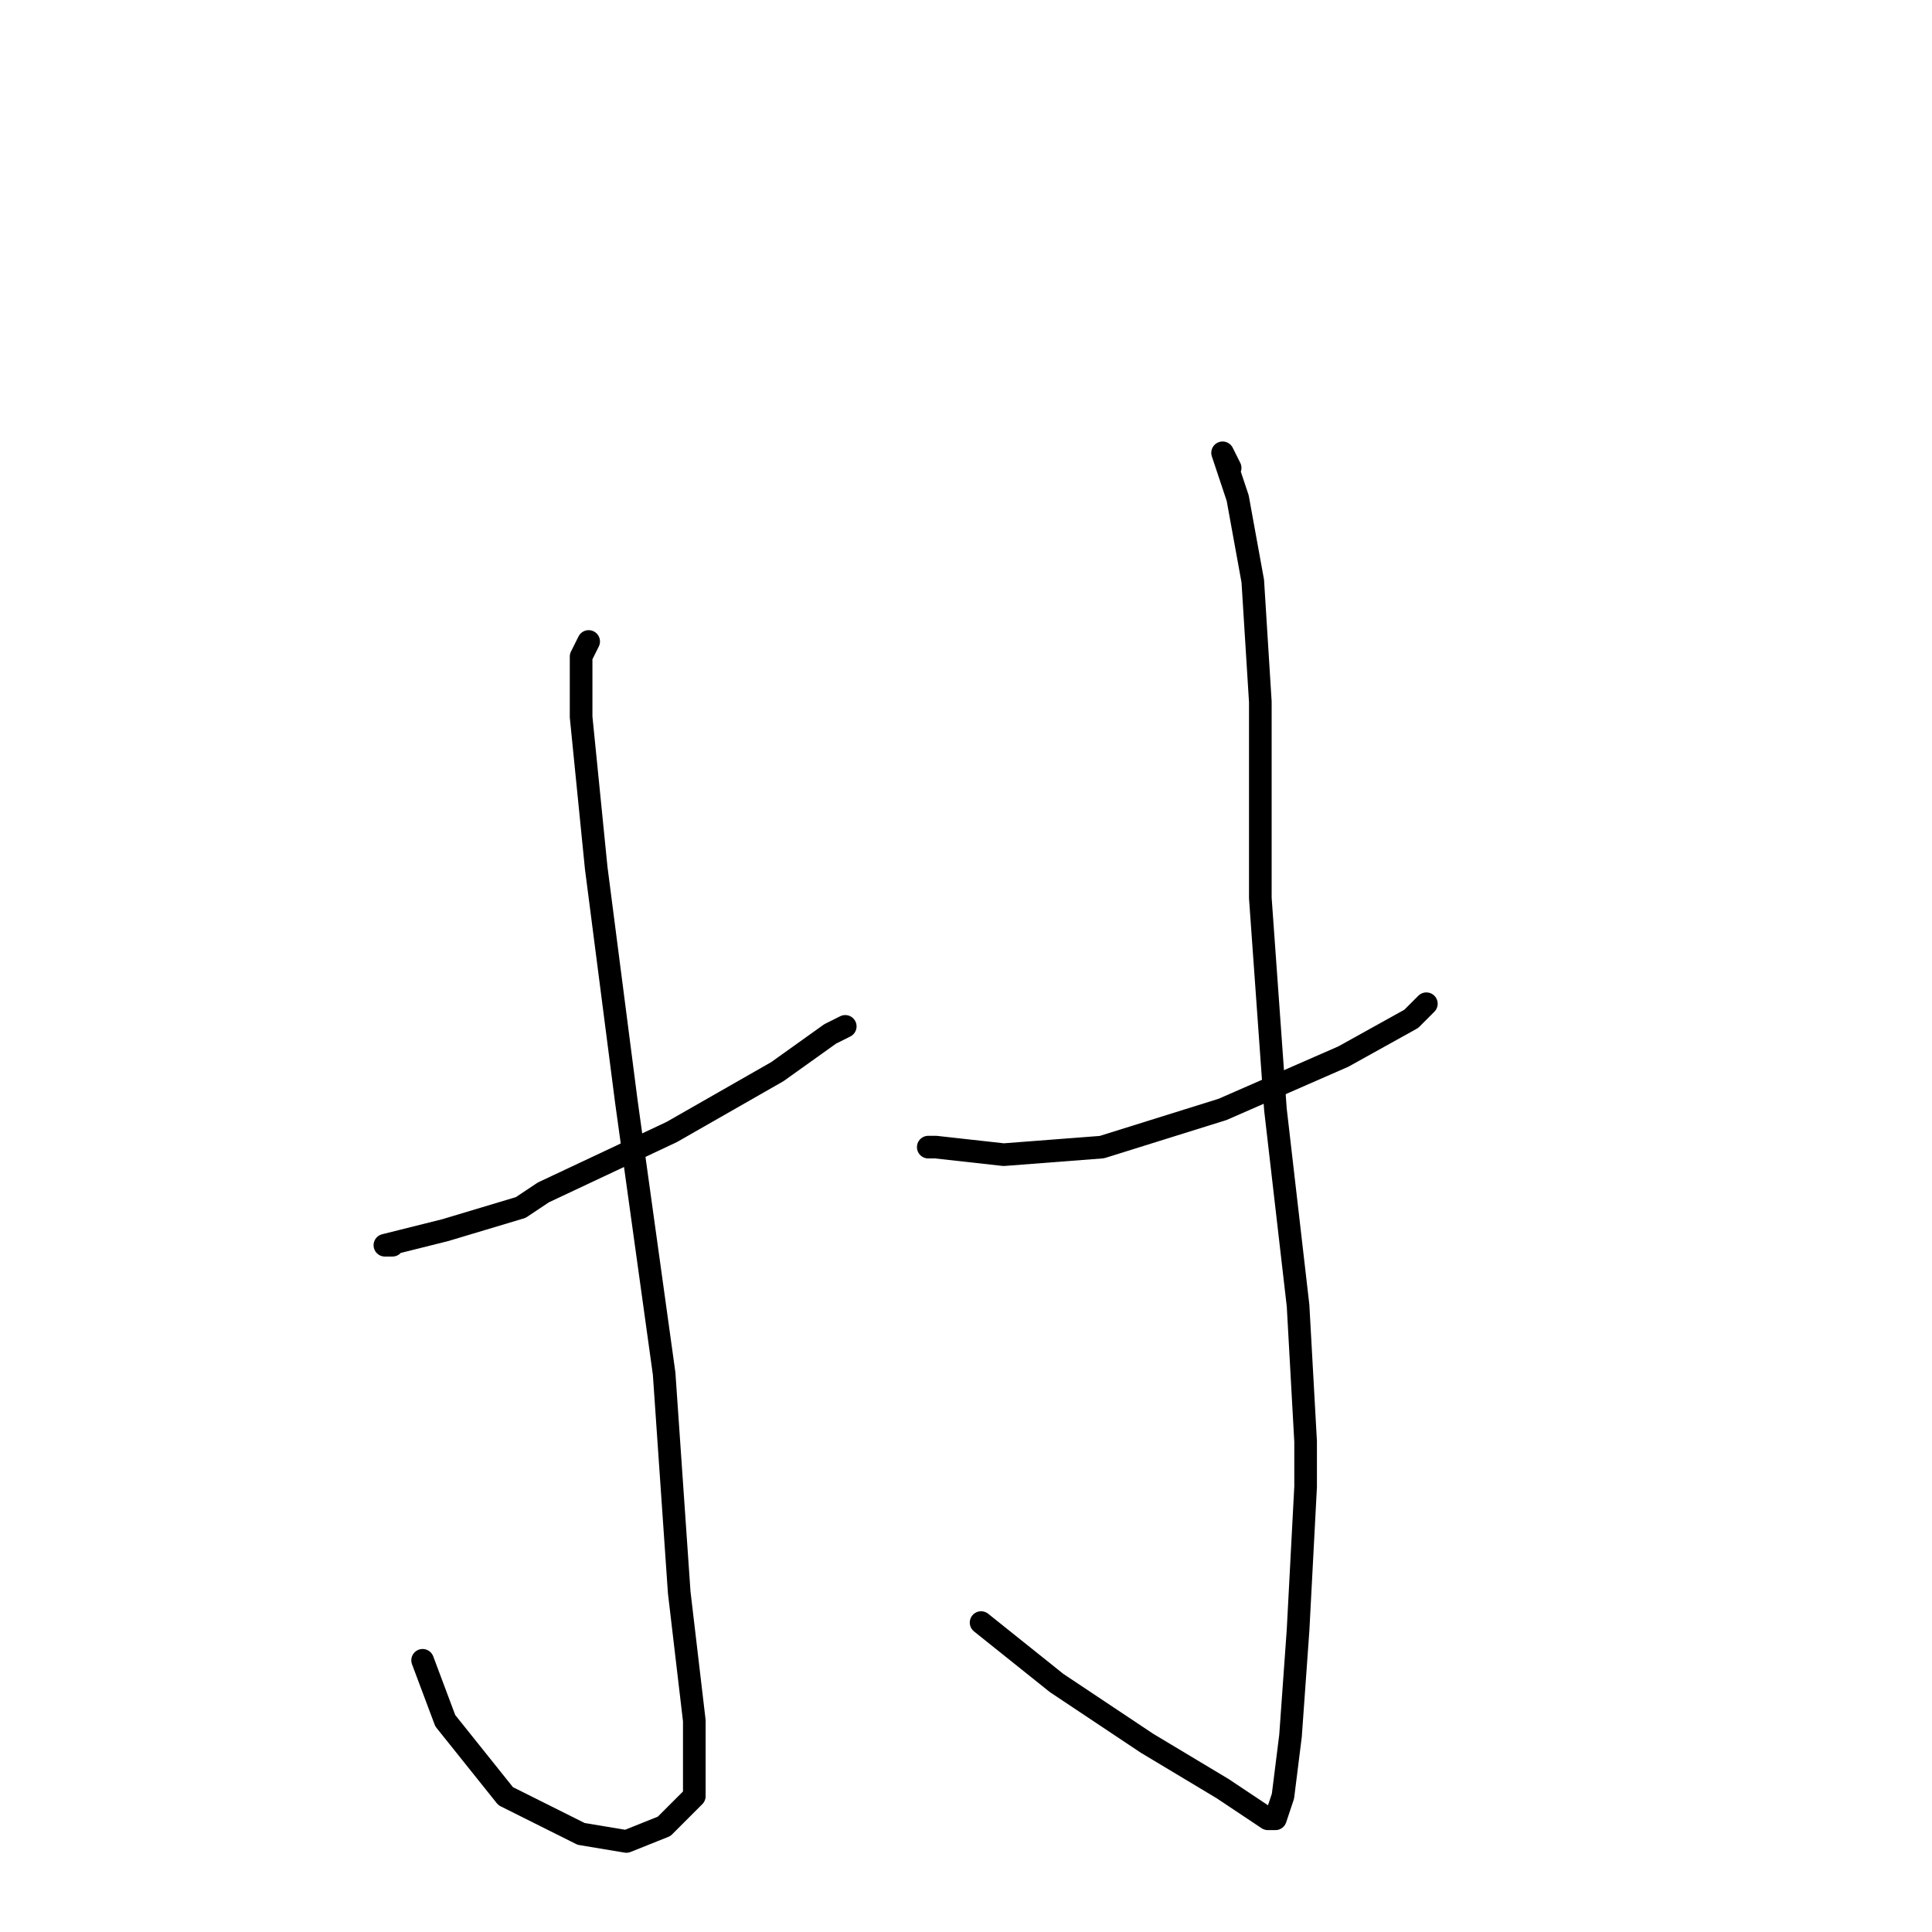 <?xml version="1.0" standalone="no"?>
    <svg width="256" height="256" xmlns="http://www.w3.org/2000/svg" version="1.1">
    <polyline stroke="black" stroke-width="3" stroke-linecap="round" fill="transparent" stroke-linejoin="round" points="52 165 51 165 59 163 69 160 72 158 89 150 103 142 110 137 112 136 112 136 " />
        <polyline stroke="black" stroke-width="3" stroke-linecap="round" fill="transparent" stroke-linejoin="round" points="78 85 77 87 77 92 77 95 79 115 83 146 88 182 90 211 92 228 92 238 88 242 83 244 77 243 67 238 59 228 56 220 56 220 " />
        <polyline stroke="black" stroke-width="3" stroke-linecap="round" fill="transparent" stroke-linejoin="round" points="123 152 124 152 133 153 146 152 162 147 178 140 187 135 189 133 189 133 " />
        <polyline stroke="black" stroke-width="3" stroke-linecap="round" fill="transparent" stroke-linejoin="round" points="163 62 162 60 164 66 166 77 167 93 167 119 169 147 172 173 173 191 173 197 172 216 171 230 170 238 169 241 168 241 162 237 152 231 143 225 140 223 130 215 130 215 " />
        </svg>